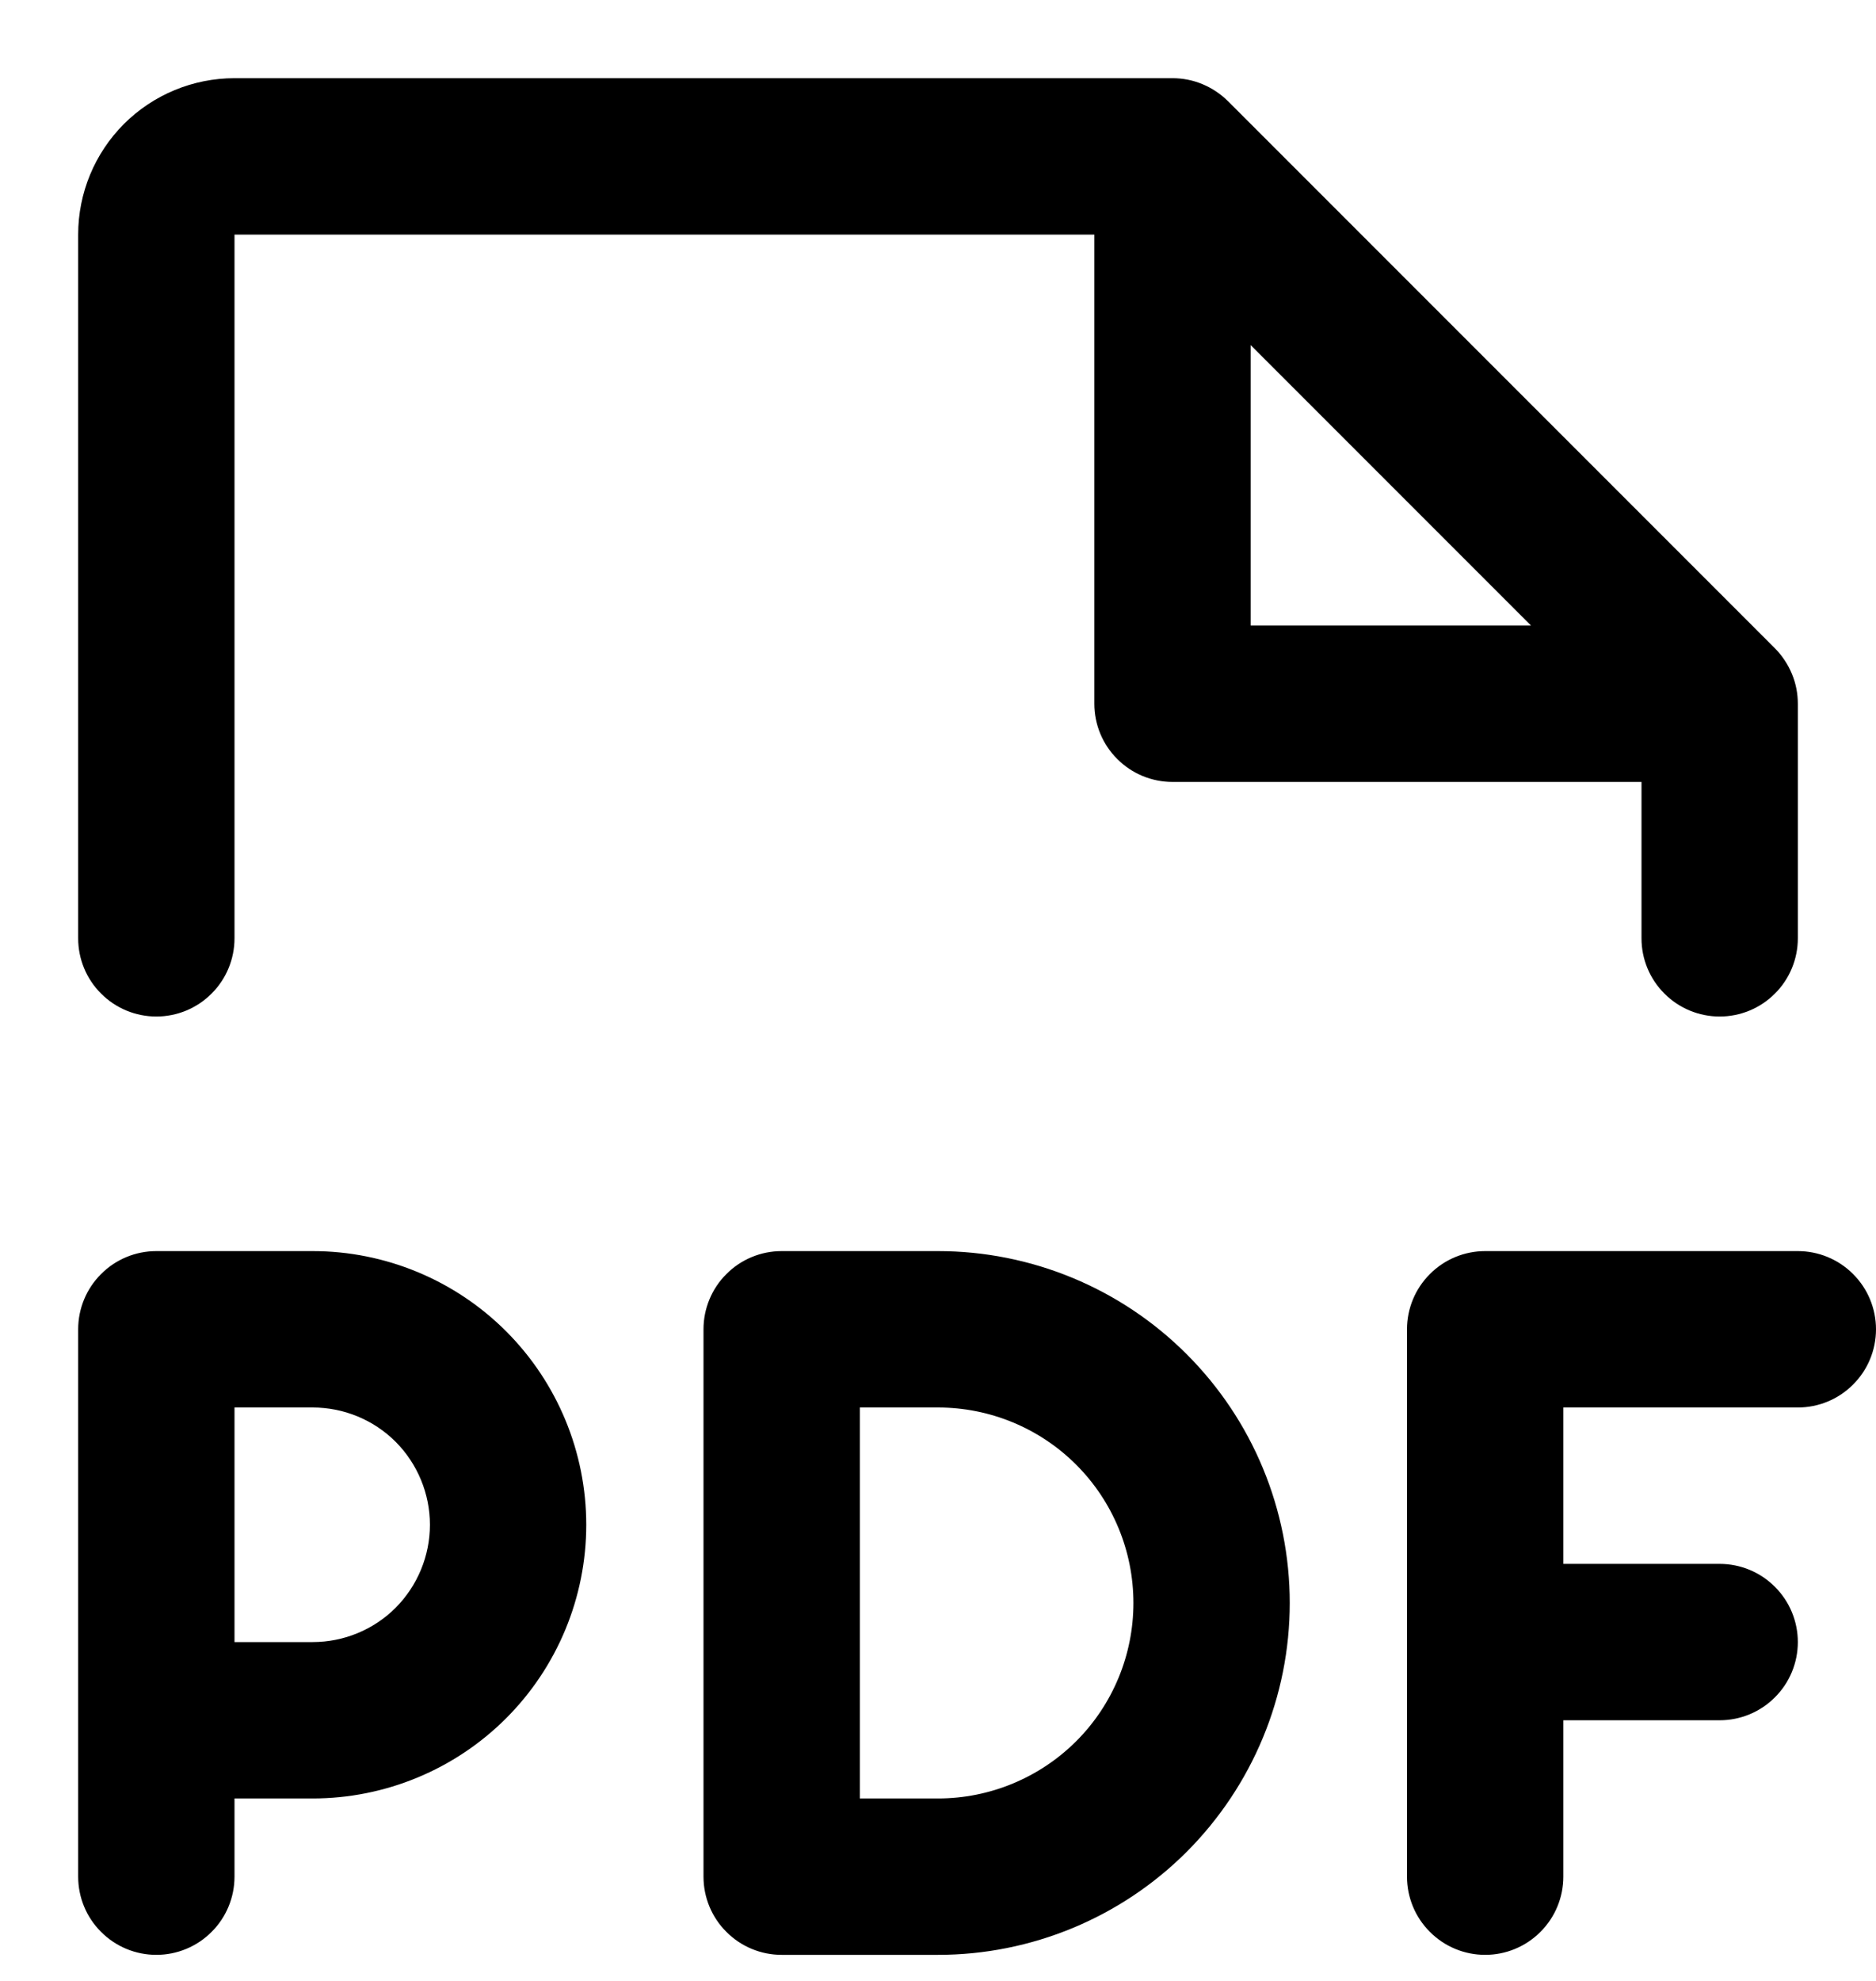 <svg width="18" height="19" viewBox="0 0 18 19" fill="none" xmlns="http://www.w3.org/2000/svg">
<path d="M18 12.75C18 12.949 17.921 13.14 17.78 13.28C17.64 13.421 17.449 13.5 17.25 13.5H15V15H16.5C16.699 15 16.89 15.079 17.03 15.22C17.171 15.36 17.25 15.551 17.25 15.75C17.25 15.949 17.171 16.14 17.03 16.28C16.89 16.421 16.699 16.5 16.5 16.5H15V18C15 18.199 14.921 18.39 14.78 18.53C14.64 18.671 14.449 18.75 14.25 18.75C14.051 18.75 13.86 18.671 13.72 18.53C13.579 18.39 13.5 18.199 13.5 18V12.75C13.5 12.551 13.579 12.36 13.72 12.22C13.86 12.079 14.051 12 14.25 12H17.25C17.449 12 17.64 12.079 17.78 12.22C17.921 12.36 18 12.551 18 12.75ZM5.625 14.625C5.625 15.321 5.348 15.989 4.856 16.481C4.364 16.973 3.696 17.25 3 17.25H2.25V18C2.25 18.199 2.171 18.39 2.03 18.53C1.89 18.671 1.699 18.75 1.5 18.75C1.301 18.75 1.11 18.671 0.97 18.53C0.829 18.39 0.75 18.199 0.75 18V12.75C0.75 12.551 0.829 12.36 0.97 12.22C1.11 12.079 1.301 12 1.5 12H3C3.696 12 4.364 12.277 4.856 12.769C5.348 13.261 5.625 13.929 5.625 14.625ZM4.125 14.625C4.125 14.327 4.006 14.04 3.796 13.829C3.585 13.618 3.298 13.5 3 13.5H2.25V15.75H3C3.298 15.75 3.585 15.632 3.796 15.421C4.006 15.21 4.125 14.923 4.125 14.625ZM12.375 15.375C12.375 16.27 12.019 17.128 11.386 17.762C10.754 18.394 9.895 18.75 9 18.75H7.5C7.301 18.75 7.11 18.671 6.97 18.53C6.829 18.39 6.75 18.199 6.75 18V12.75C6.75 12.551 6.829 12.36 6.97 12.22C7.11 12.079 7.301 12 7.5 12H9C9.895 12 10.754 12.356 11.386 12.989C12.019 13.621 12.375 14.48 12.375 15.375ZM10.875 15.375C10.875 14.878 10.678 14.401 10.326 14.049C9.974 13.697 9.497 13.5 9 13.5H8.25V17.25H9C9.497 17.25 9.974 17.052 10.326 16.701C10.678 16.349 10.875 15.872 10.875 15.375ZM0.75 9V2.25C0.75 1.852 0.908 1.471 1.189 1.189C1.471 0.908 1.852 0.75 2.25 0.75H11.25C11.348 0.75 11.446 0.769 11.537 0.807C11.628 0.845 11.711 0.9 11.781 0.969L17.031 6.219C17.1 6.289 17.155 6.372 17.193 6.463C17.231 6.554 17.25 6.651 17.25 6.75V9C17.25 9.199 17.171 9.39 17.03 9.53C16.89 9.671 16.699 9.75 16.5 9.75C16.301 9.75 16.11 9.671 15.97 9.53C15.829 9.39 15.75 9.199 15.75 9V7.5H11.25C11.051 7.5 10.86 7.421 10.72 7.28C10.579 7.14 10.5 6.949 10.5 6.75V2.25H2.25V9C2.25 9.199 2.171 9.39 2.03 9.53C1.89 9.671 1.699 9.75 1.5 9.75C1.301 9.75 1.11 9.671 0.97 9.53C0.829 9.39 0.75 9.199 0.75 9ZM12 6H14.69L12 3.31V6Z" fill="black"/>
</svg>
